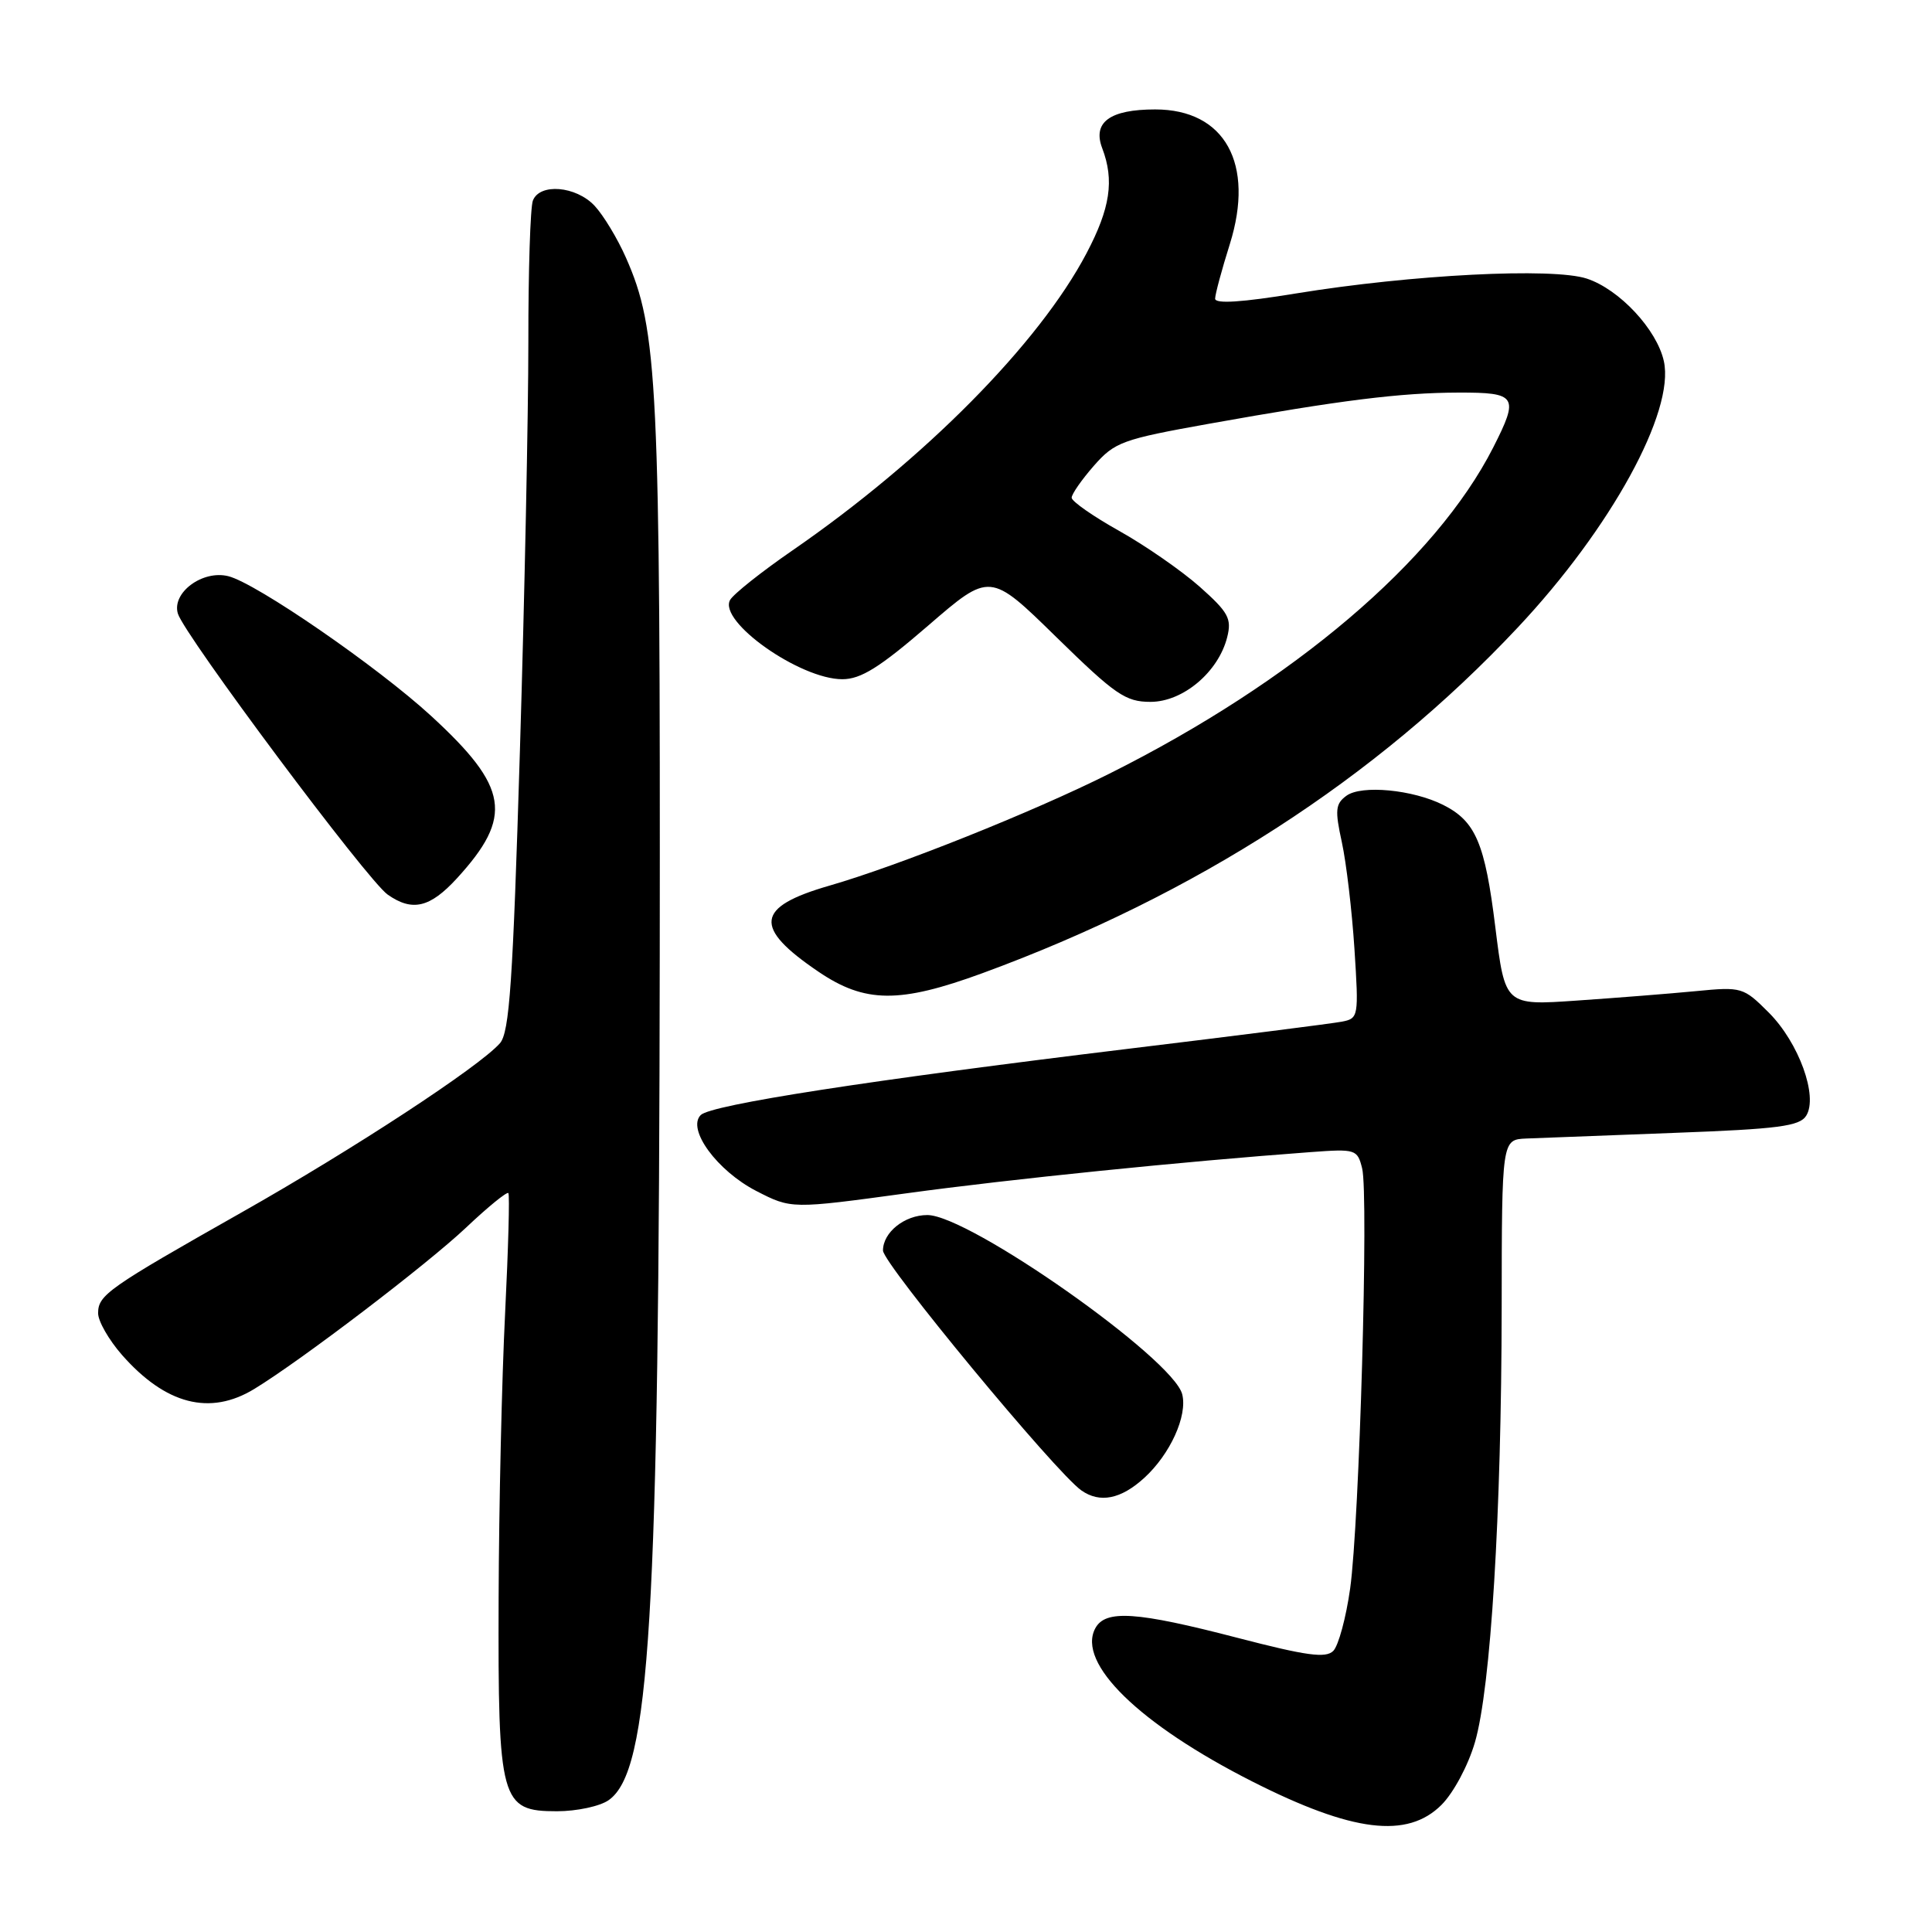 <?xml version="1.0" encoding="UTF-8" standalone="no"?>
<!DOCTYPE svg PUBLIC "-//W3C//DTD SVG 1.1//EN" "http://www.w3.org/Graphics/SVG/1.1/DTD/svg11.dtd" >
<svg xmlns="http://www.w3.org/2000/svg" xmlns:xlink="http://www.w3.org/1999/xlink" version="1.1" viewBox="0 0 256 256">
 <g >
 <path fill="currentColor"
d=" M 191.01 239.15 C 192.61 237.54 194.55 233.92 195.44 230.85 C 197.54 223.63 198.95 200.61 198.98 173.25 C 199.00 151.00 199.00 151.00 202.25 150.86 C 204.04 150.79 212.88 150.45 221.89 150.11 C 235.64 149.60 238.46 149.23 239.33 147.84 C 240.94 145.28 238.35 138.15 234.37 134.17 C 231.01 130.81 230.79 130.74 224.72 131.33 C 221.30 131.66 214.21 132.22 208.96 132.58 C 199.43 133.24 199.43 133.24 198.14 122.87 C 196.77 111.73 195.53 108.82 191.24 106.66 C 187.21 104.63 180.41 103.98 178.41 105.44 C 176.95 106.51 176.87 107.34 177.80 111.59 C 178.39 114.29 179.14 120.65 179.47 125.72 C 180.05 134.75 180.02 134.95 177.78 135.38 C 176.53 135.62 163.80 137.24 149.50 138.97 C 115.17 143.14 94.22 146.38 92.85 147.75 C 90.98 149.62 95.02 155.13 100.21 157.81 C 104.86 160.20 104.86 160.20 120.18 158.11 C 133.92 156.23 156.72 153.91 173.67 152.66 C 179.64 152.22 179.86 152.29 180.49 154.81 C 181.37 158.34 180.13 201.74 178.90 210.50 C 178.36 214.35 177.35 218.06 176.67 218.75 C 175.68 219.75 173.13 219.40 163.97 217.02 C 150.58 213.54 146.47 213.26 145.13 215.76 C 142.66 220.37 150.96 228.47 165.94 236.06 C 179.21 242.78 186.48 243.68 191.01 239.15 Z  M 80.65 238.53 C 86.12 234.70 87.32 214.81 87.42 126.50 C 87.50 50.58 87.17 43.70 82.94 34.14 C 81.82 31.60 79.95 28.51 78.78 27.26 C 76.31 24.64 71.51 24.24 70.61 26.58 C 70.27 27.45 70.00 35.89 70.01 45.33 C 70.01 54.77 69.51 79.15 68.89 99.50 C 67.96 130.17 67.51 136.80 66.24 138.24 C 63.50 141.35 46.85 152.26 32.00 160.66 C 14.30 170.68 13.00 171.59 13.00 174.01 C 13.00 175.07 14.42 177.54 16.15 179.52 C 21.94 186.11 27.82 187.63 33.70 184.04 C 39.92 180.25 56.57 167.56 61.76 162.66 C 64.65 159.92 67.18 157.87 67.36 158.09 C 67.55 158.32 67.35 165.47 66.93 174.00 C 66.50 182.53 66.11 199.53 66.07 211.80 C 65.98 238.75 66.33 240.00 73.80 240.00 C 76.42 240.00 79.50 239.34 80.65 238.53 Z  M 151.62 195.83 C 155.06 192.69 157.37 187.60 156.65 184.75 C 155.47 180.03 128.41 161.00 122.88 161.00 C 119.86 161.00 117.00 163.29 117.00 165.70 C 117.00 167.43 139.89 195.11 143.29 197.49 C 145.74 199.21 148.53 198.65 151.62 195.83 Z  M 130.18 128.95 C 158.48 118.57 182.31 103.19 201.10 83.16 C 213.45 70.02 221.94 54.54 220.47 47.86 C 219.55 43.67 214.59 38.35 210.27 36.92 C 205.75 35.43 187.08 36.38 171.75 38.88 C 164.55 40.06 161.00 40.29 161.01 39.57 C 161.02 38.98 161.89 35.73 162.96 32.34 C 166.29 21.70 162.31 14.50 153.07 14.50 C 147.06 14.50 144.74 16.20 146.05 19.64 C 147.67 23.89 147.12 27.58 143.97 33.56 C 137.66 45.55 122.46 60.90 104.98 72.95 C 100.89 75.77 97.18 78.72 96.74 79.50 C 95.15 82.35 105.99 90.00 111.61 90.00 C 114.07 90.00 116.55 88.45 122.97 82.91 C 131.18 75.81 131.18 75.81 139.96 84.41 C 147.79 92.07 149.14 93.00 152.45 93.00 C 156.76 93.00 161.45 89.04 162.61 84.43 C 163.23 81.96 162.77 81.13 158.96 77.74 C 156.56 75.62 151.77 72.29 148.30 70.35 C 144.84 68.41 142.00 66.43 142.00 65.95 C 142.00 65.47 143.33 63.56 144.95 61.71 C 147.71 58.57 148.70 58.21 160.20 56.15 C 177.69 53.02 185.54 52.04 193.25 52.02 C 201.00 52.00 201.31 52.50 197.86 59.29 C 190.21 74.33 171.43 90.29 147.01 102.51 C 136.83 107.61 119.03 114.72 109.88 117.36 C 100.11 120.18 99.77 122.87 108.44 128.75 C 114.61 132.94 119.18 132.98 130.18 128.95 Z  M 60.54 116.39 C 68.04 108.19 67.43 104.33 57.11 94.85 C 50.01 88.33 33.97 77.28 30.26 76.35 C 26.84 75.49 22.73 78.54 23.57 81.31 C 24.45 84.19 48.69 116.67 51.37 118.54 C 54.63 120.83 56.97 120.28 60.54 116.39 Z "/>
</g>
</svg>
